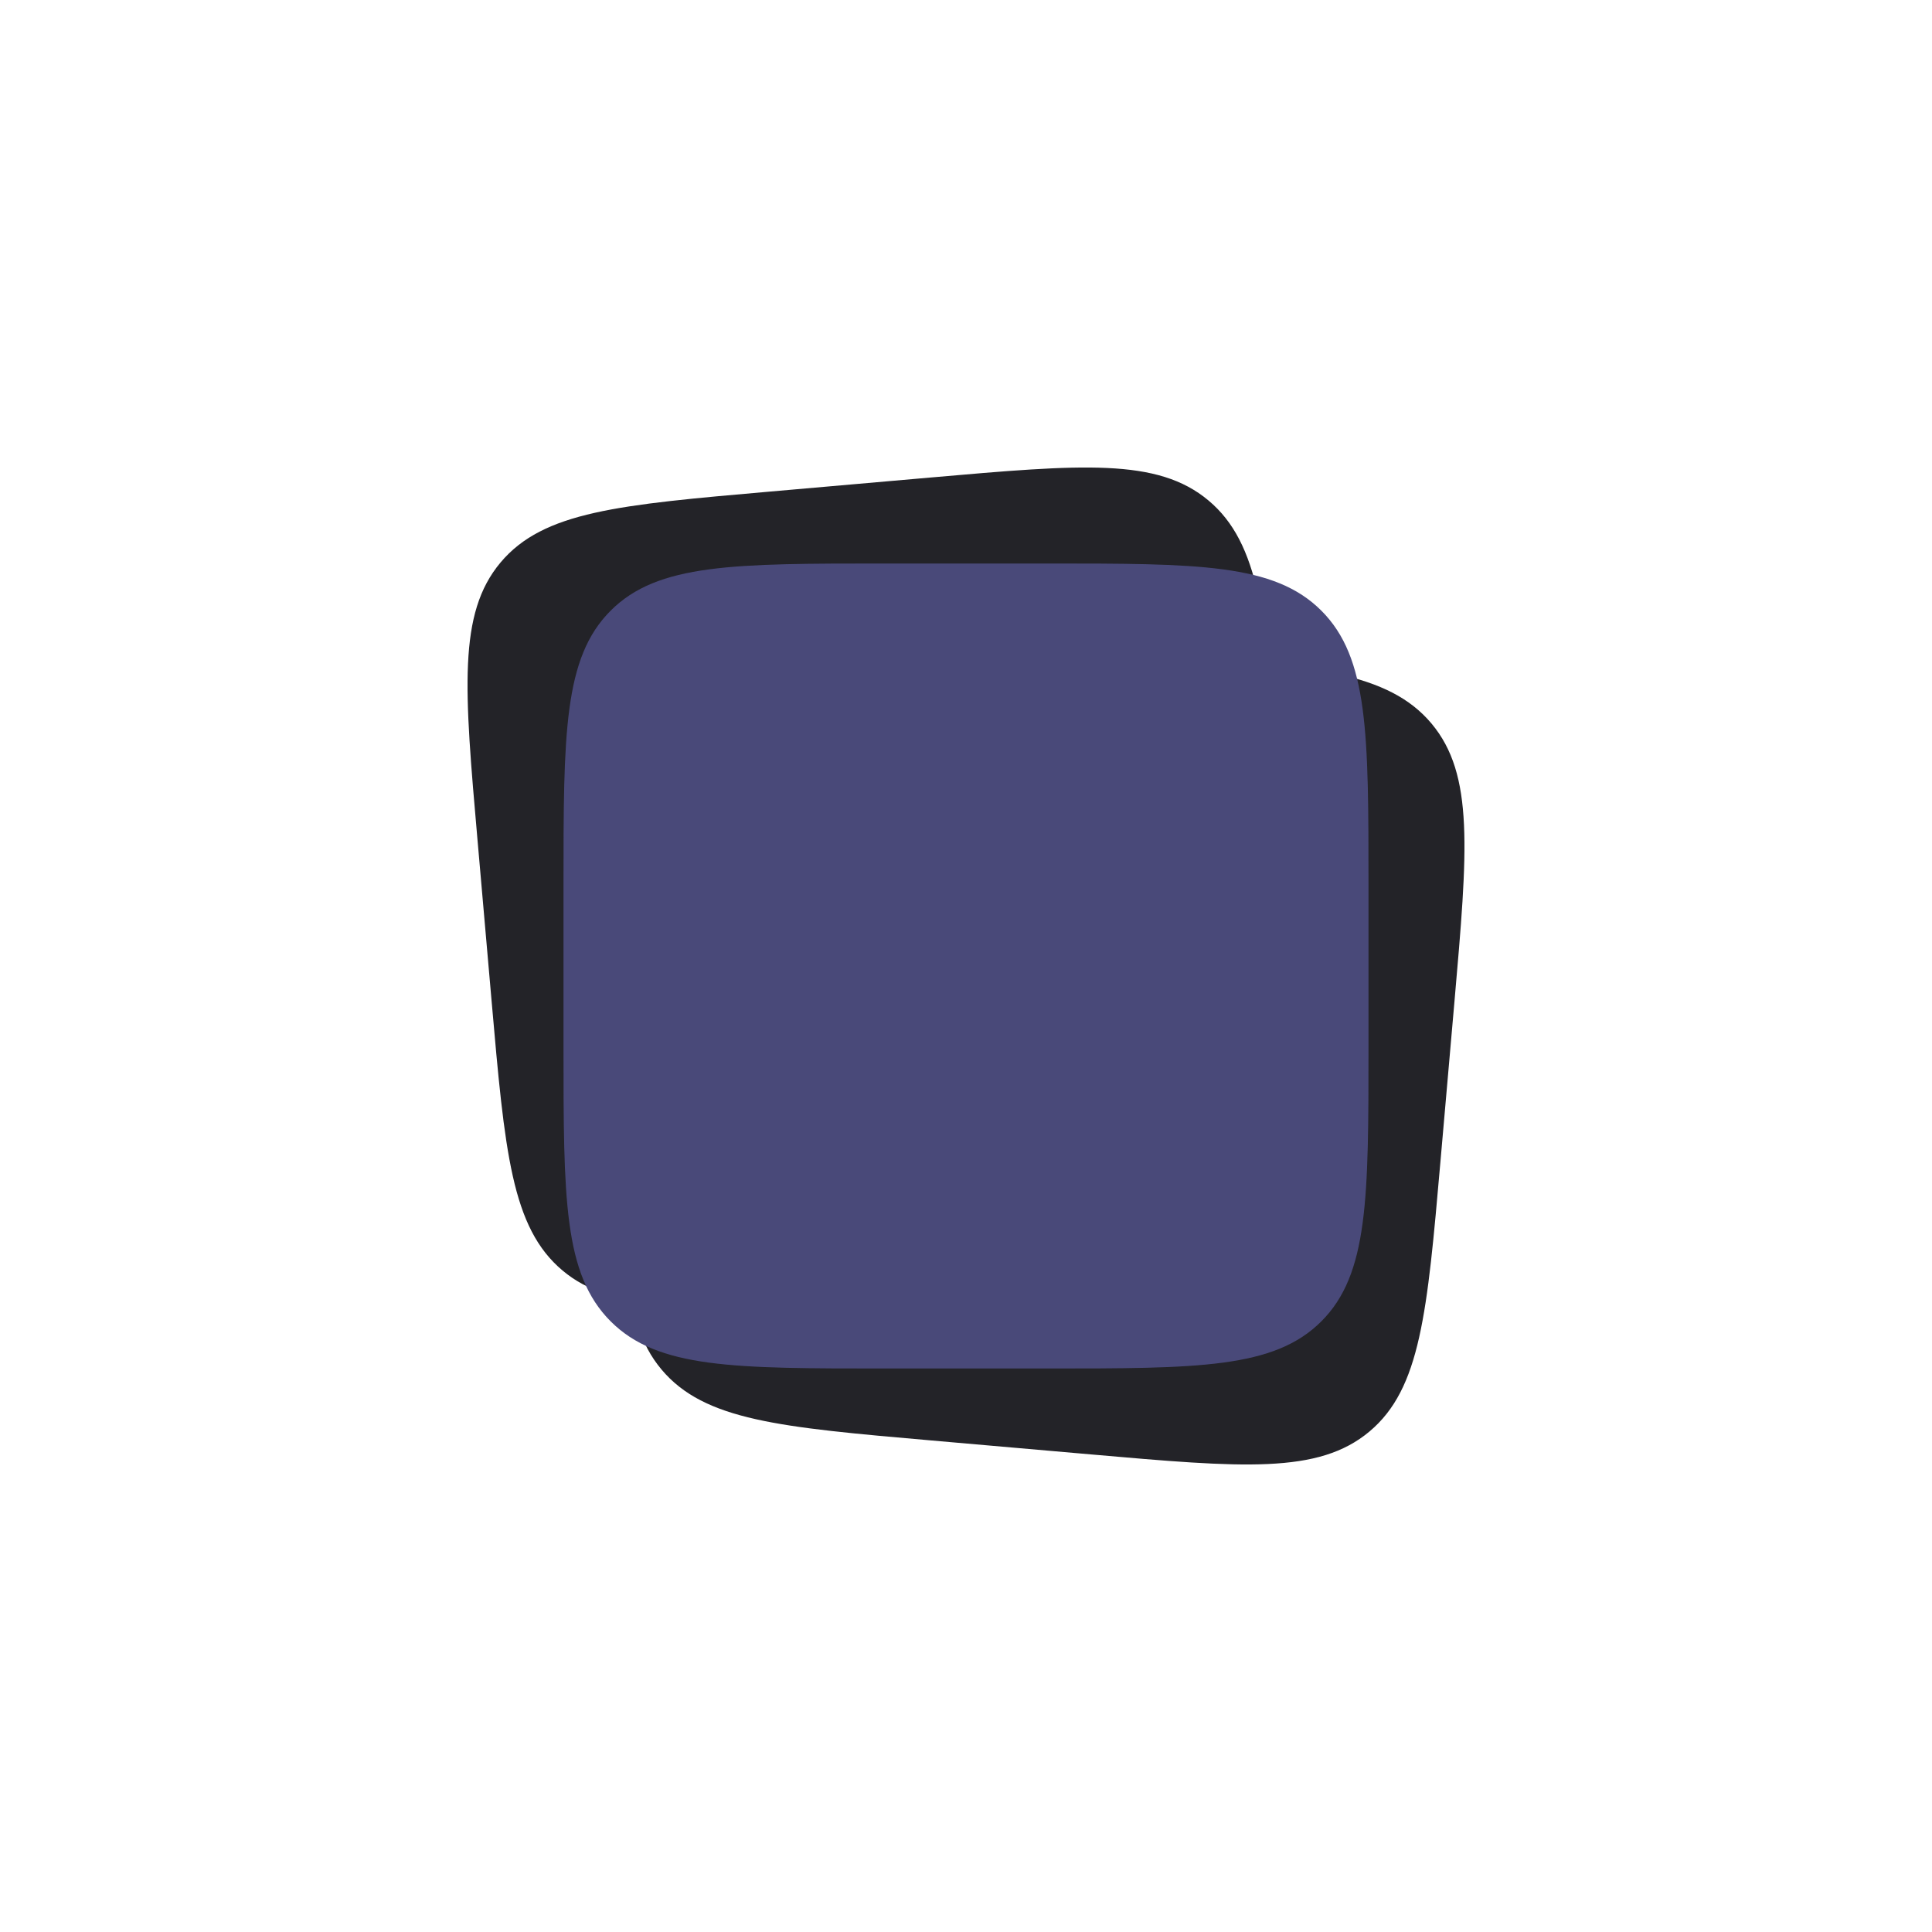 <svg width="96" height="96" viewBox="0 0 96 96" fill="none" xmlns="http://www.w3.org/2000/svg">
  <g filter="url(#filter0_f_8116_42495)">
    <path d="M32.424 46.272C33.081 38.758 33.41 35.002 35.948 32.871C38.487 30.741 42.244 31.07 49.758 31.727L57.727 32.425C65.241 33.082 68.998 33.411 71.128 35.949C73.258 38.488 72.929 42.245 72.272 49.758L71.574 57.728C70.917 65.242 70.588 68.999 68.05 71.129C65.511 73.259 61.755 72.93 54.241 72.272L46.271 71.575C38.758 70.918 35.001 70.589 32.871 68.051C30.741 65.512 31.069 61.755 31.727 54.242L32.424 46.272Z" fill="#232328"/>
  </g>
  <g filter="url(#filter1_f_8116_42495)">
    <path d="M23.729 41.758C23.071 34.245 22.742 30.488 24.872 27.949C27.002 25.411 30.759 25.082 38.273 24.425L46.243 23.727C53.756 23.07 57.513 22.741 60.052 24.871C62.59 27.001 62.919 30.758 63.576 38.272L64.273 46.242C64.931 53.755 65.26 57.512 63.13 60.051C60.999 62.589 57.243 62.918 49.729 63.575L41.759 64.272C34.246 64.93 30.489 65.259 27.95 63.129C25.412 60.998 25.083 57.242 24.426 49.728L23.729 41.758Z" fill="#232328"/>
  </g>
  <path d="M28 44C28 36.458 28 32.686 30.343 30.343C32.686 28 36.458 28 44 28H52C59.542 28 63.314 28 65.657 30.343C68 32.686 68 36.458 68 44V52C68 59.542 68 63.314 65.657 65.657C63.314 68 59.542 68 52 68H44C36.458 68 32.686 68 30.343 65.657C28 63.314 28 59.542 28 52V44Z" fill="#494979"/>
  <defs>
    <filter id="filter0_f_8116_42495" x="27.23" y="27.231" width="49.537" height="49.538" filterUnits="userSpaceOnUse" color-interpolation-filters="sRGB">
      <feFlood flood-opacity="0" result="BackgroundImageFix"/>
      <feBlend mode="normal" in="SourceGraphic" in2="BackgroundImageFix" result="shape"/>
      <feGaussianBlur stdDeviation="2" result="effect1_foregroundBlur_8116_42495"/>
    </filter>
    <filter id="filter1_f_8116_42495" x="21.232" y="21.231" width="45.537" height="45.538" filterUnits="userSpaceOnUse" color-interpolation-filters="sRGB">
      <feFlood flood-opacity="0" result="BackgroundImageFix"/>
      <feBlend mode="normal" in="SourceGraphic" in2="BackgroundImageFix" result="shape"/>
      <feGaussianBlur stdDeviation="1" result="effect1_foregroundBlur_8116_42495"/>
    </filter>
  </defs>
</svg>
